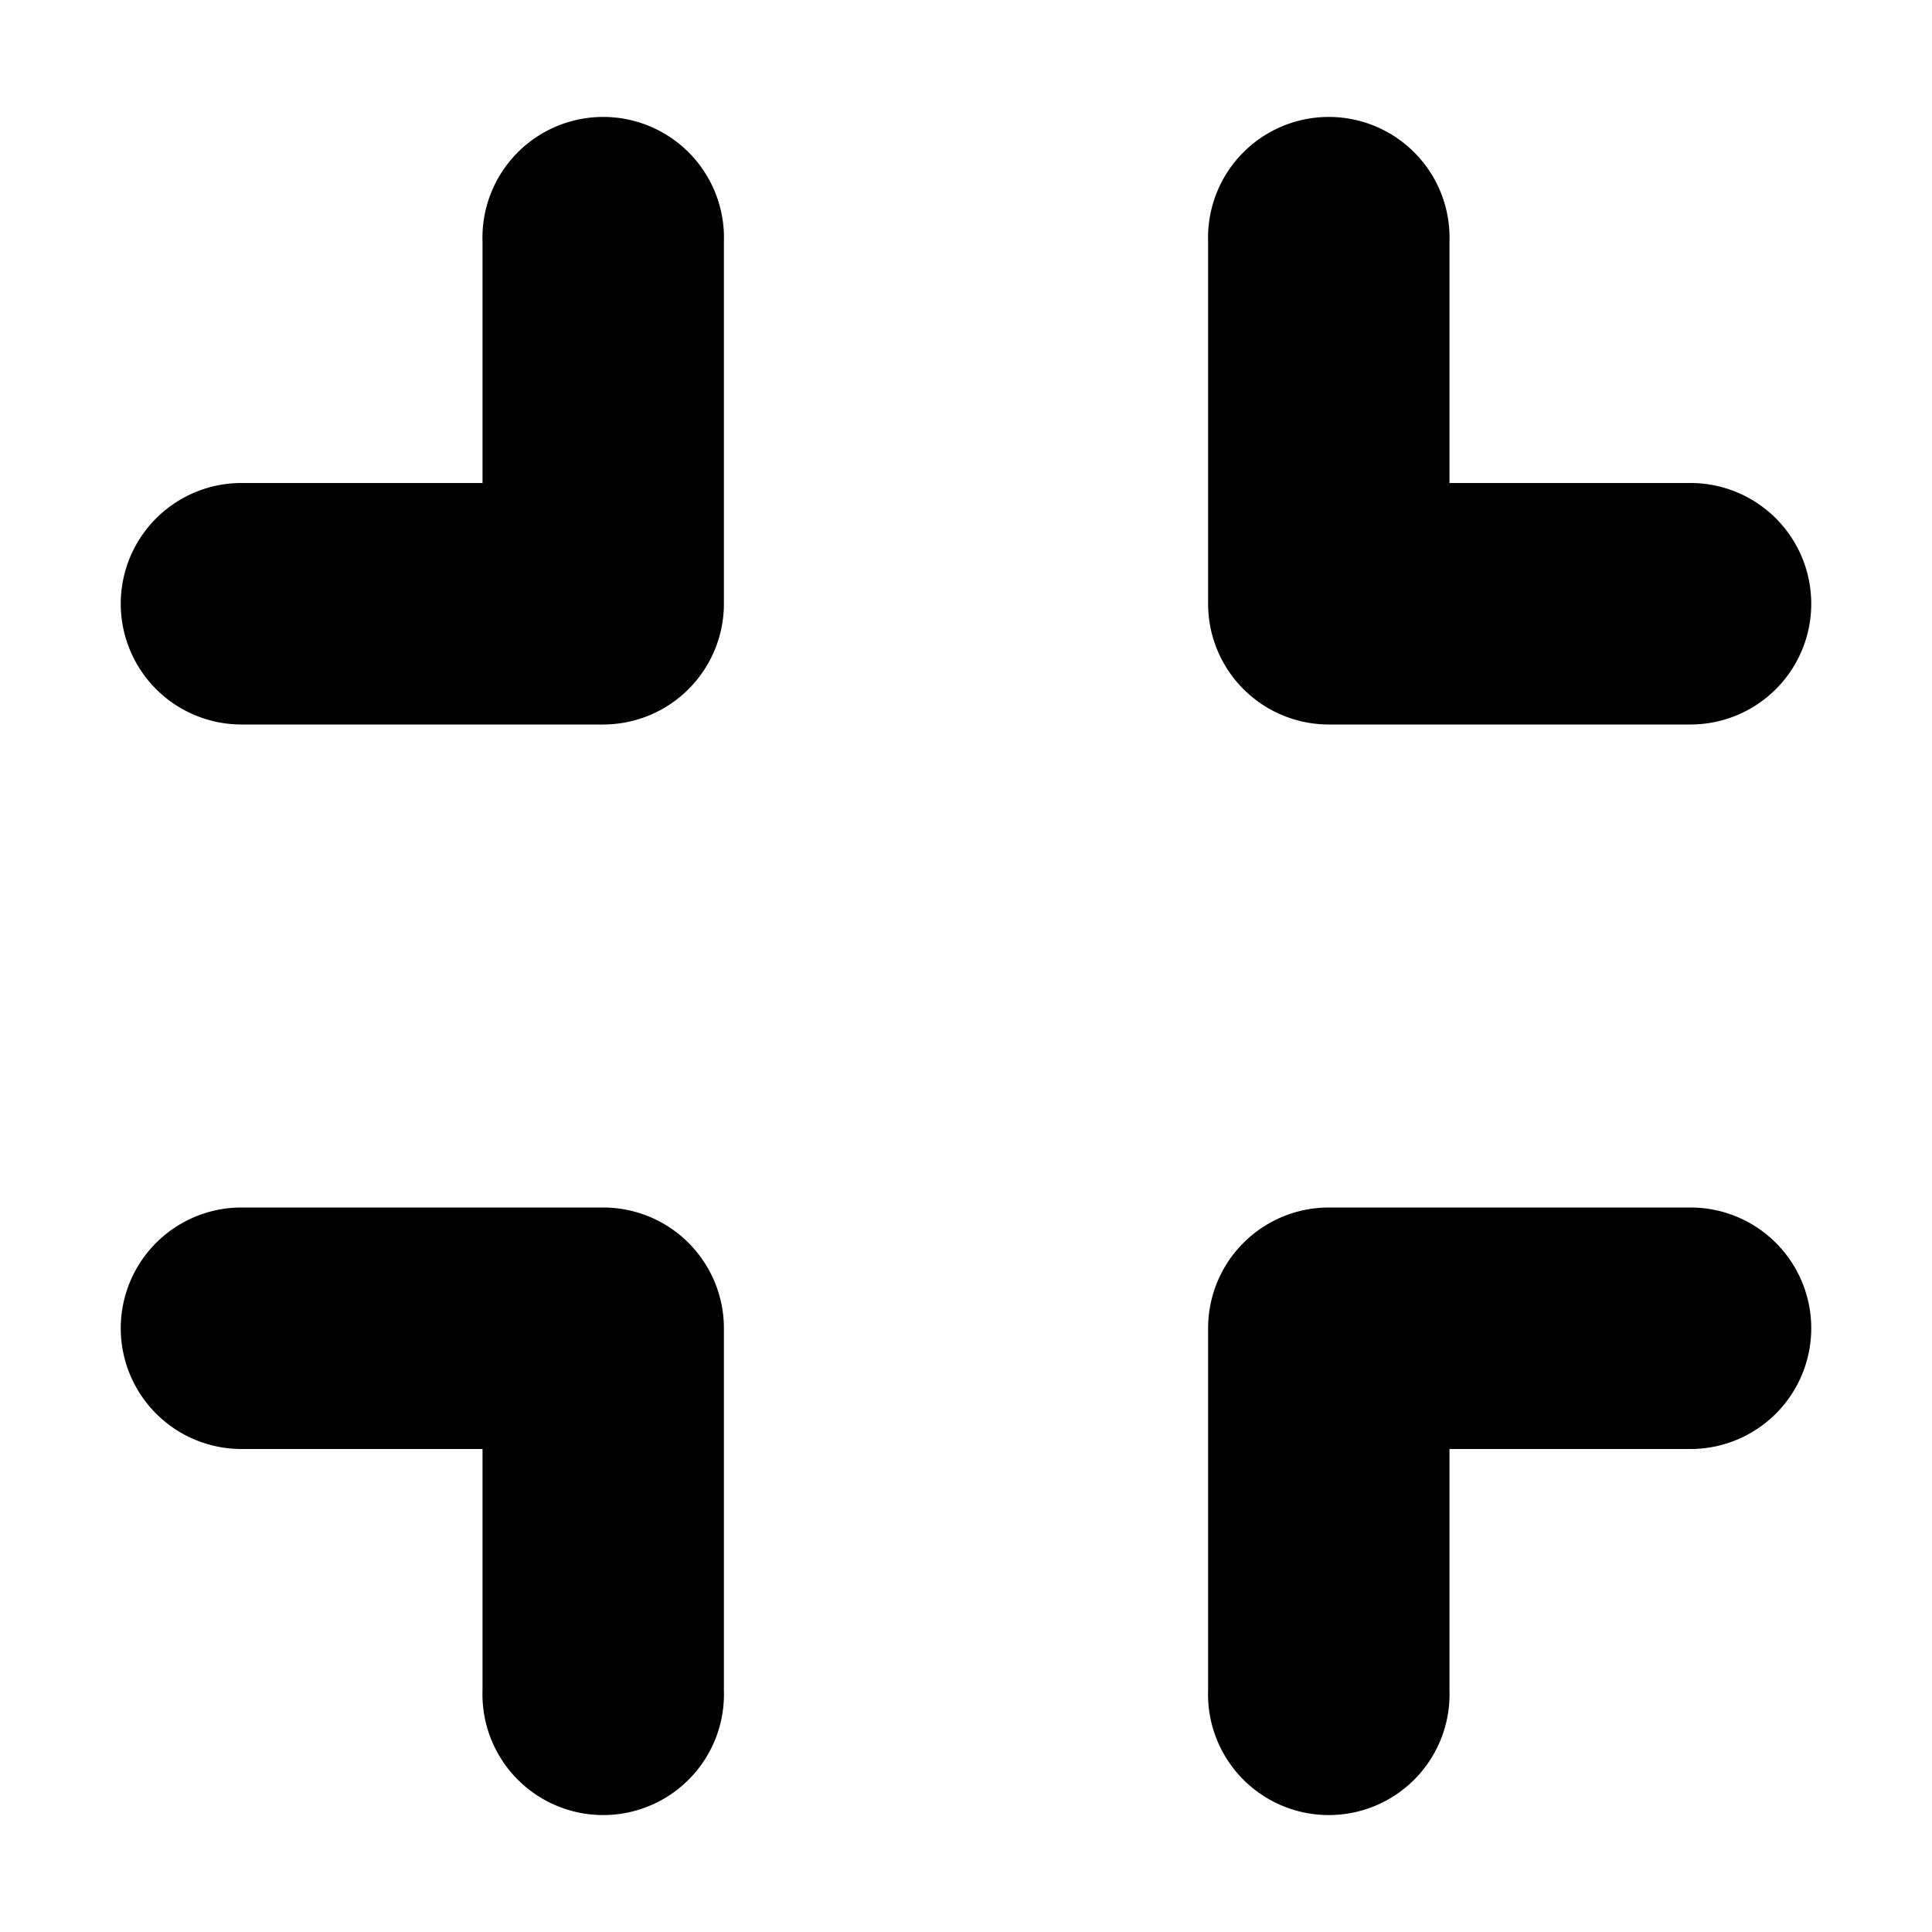 <svg width="16" height="16" viewBox="0 0 16 16" xmlns="http://www.w3.org/2000/svg"><path fill-rule="evenodd" clip-rule="evenodd" d="M1 5a1 1 0 0 0 .999 1h2.996a1 1 0 0 0 1-1V2a1 1 0 1 0-1.999 0v2H2A1 1 0 0 0 1 5Zm14 6a1 1 0 0 0-.999-1h-2.996a1 1 0 0 0-1 1v3a1 1 0 1 0 1.999 0v-2H14A1 1 0 0 0 15 11Zm0-6a1 1 0 0 1-.999 1h-2.996a1 1 0 0 1-1-1V2a1 1 0 1 1 1.999 0v2H14A1 1 0 0 1 15 5ZM1 11a1 1 0 0 1 .999-1h2.996a1 1 0 0 1 1 1v3a1 1 0 1 1-1.999 0v-2H2A1 1 0 0 1 1 11Z"/></svg>
